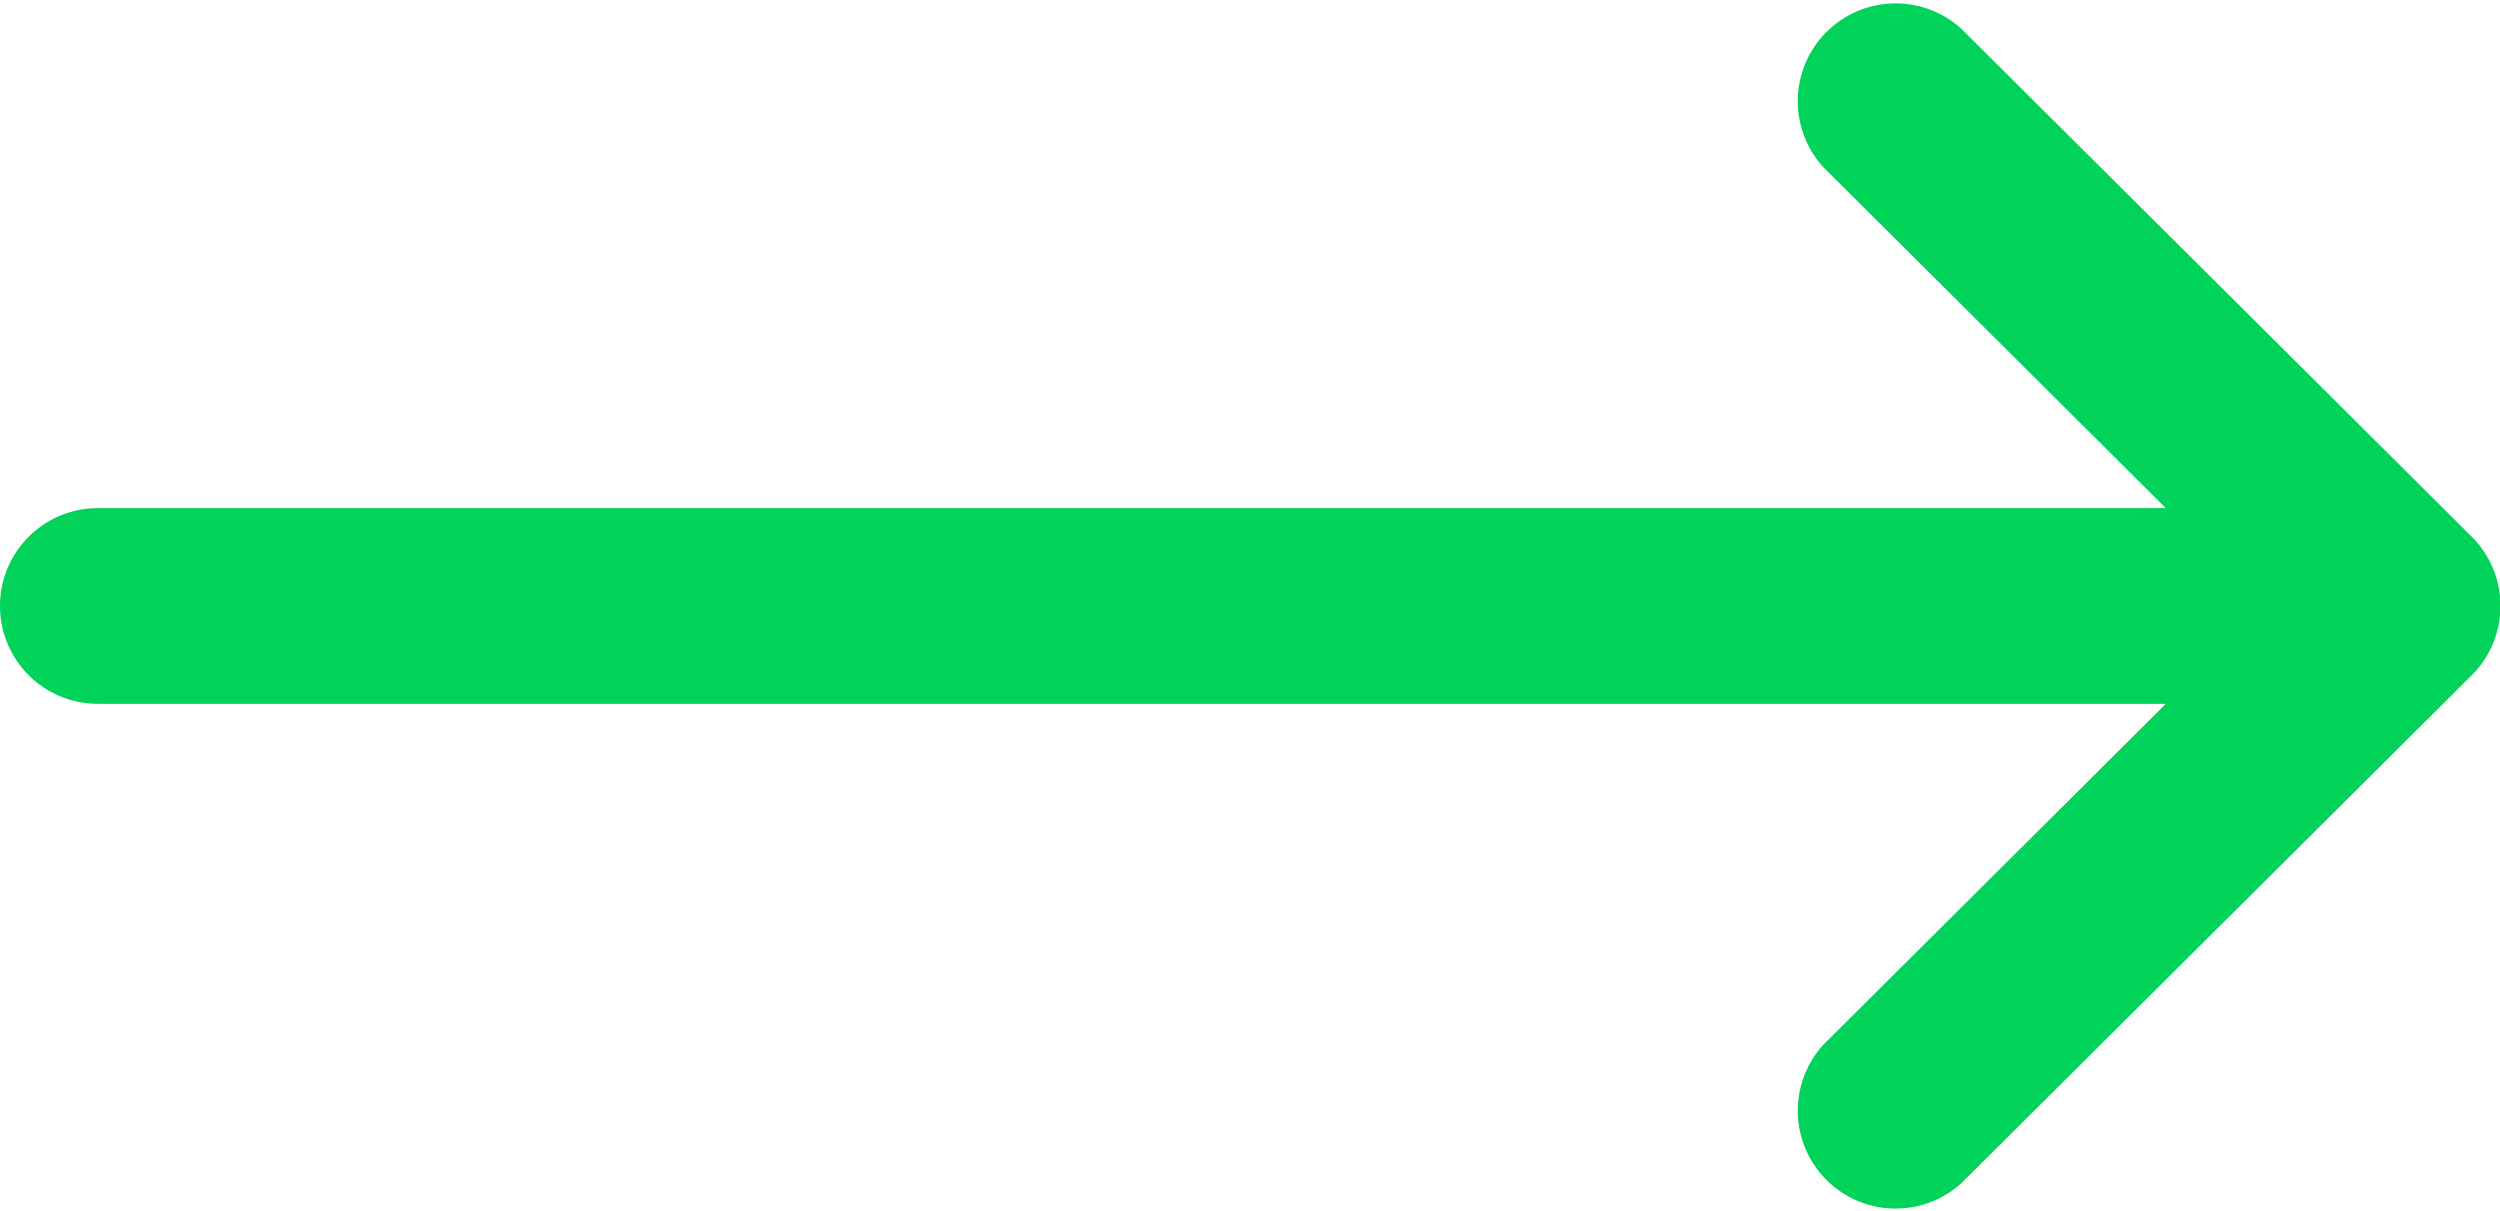 <svg xmlns="http://www.w3.org/2000/svg" width="30.657" height="14.849" viewBox="0 0 30.657 14.849"><defs><style>.a{fill:#01d35a;}</style></defs><path class="a" d="M30.306,138.577h0l-6.257-6.227a1.2,1.2,0,0,0-1.69,1.7l4.2,4.181H1.2a1.2,1.2,0,1,0,0,2.4H26.559l-4.2,4.181a1.2,1.2,0,0,0,1.69,1.7l6.257-6.227h0A1.2,1.2,0,0,0,30.306,138.577Z" transform="translate(0 -132)"/></svg>